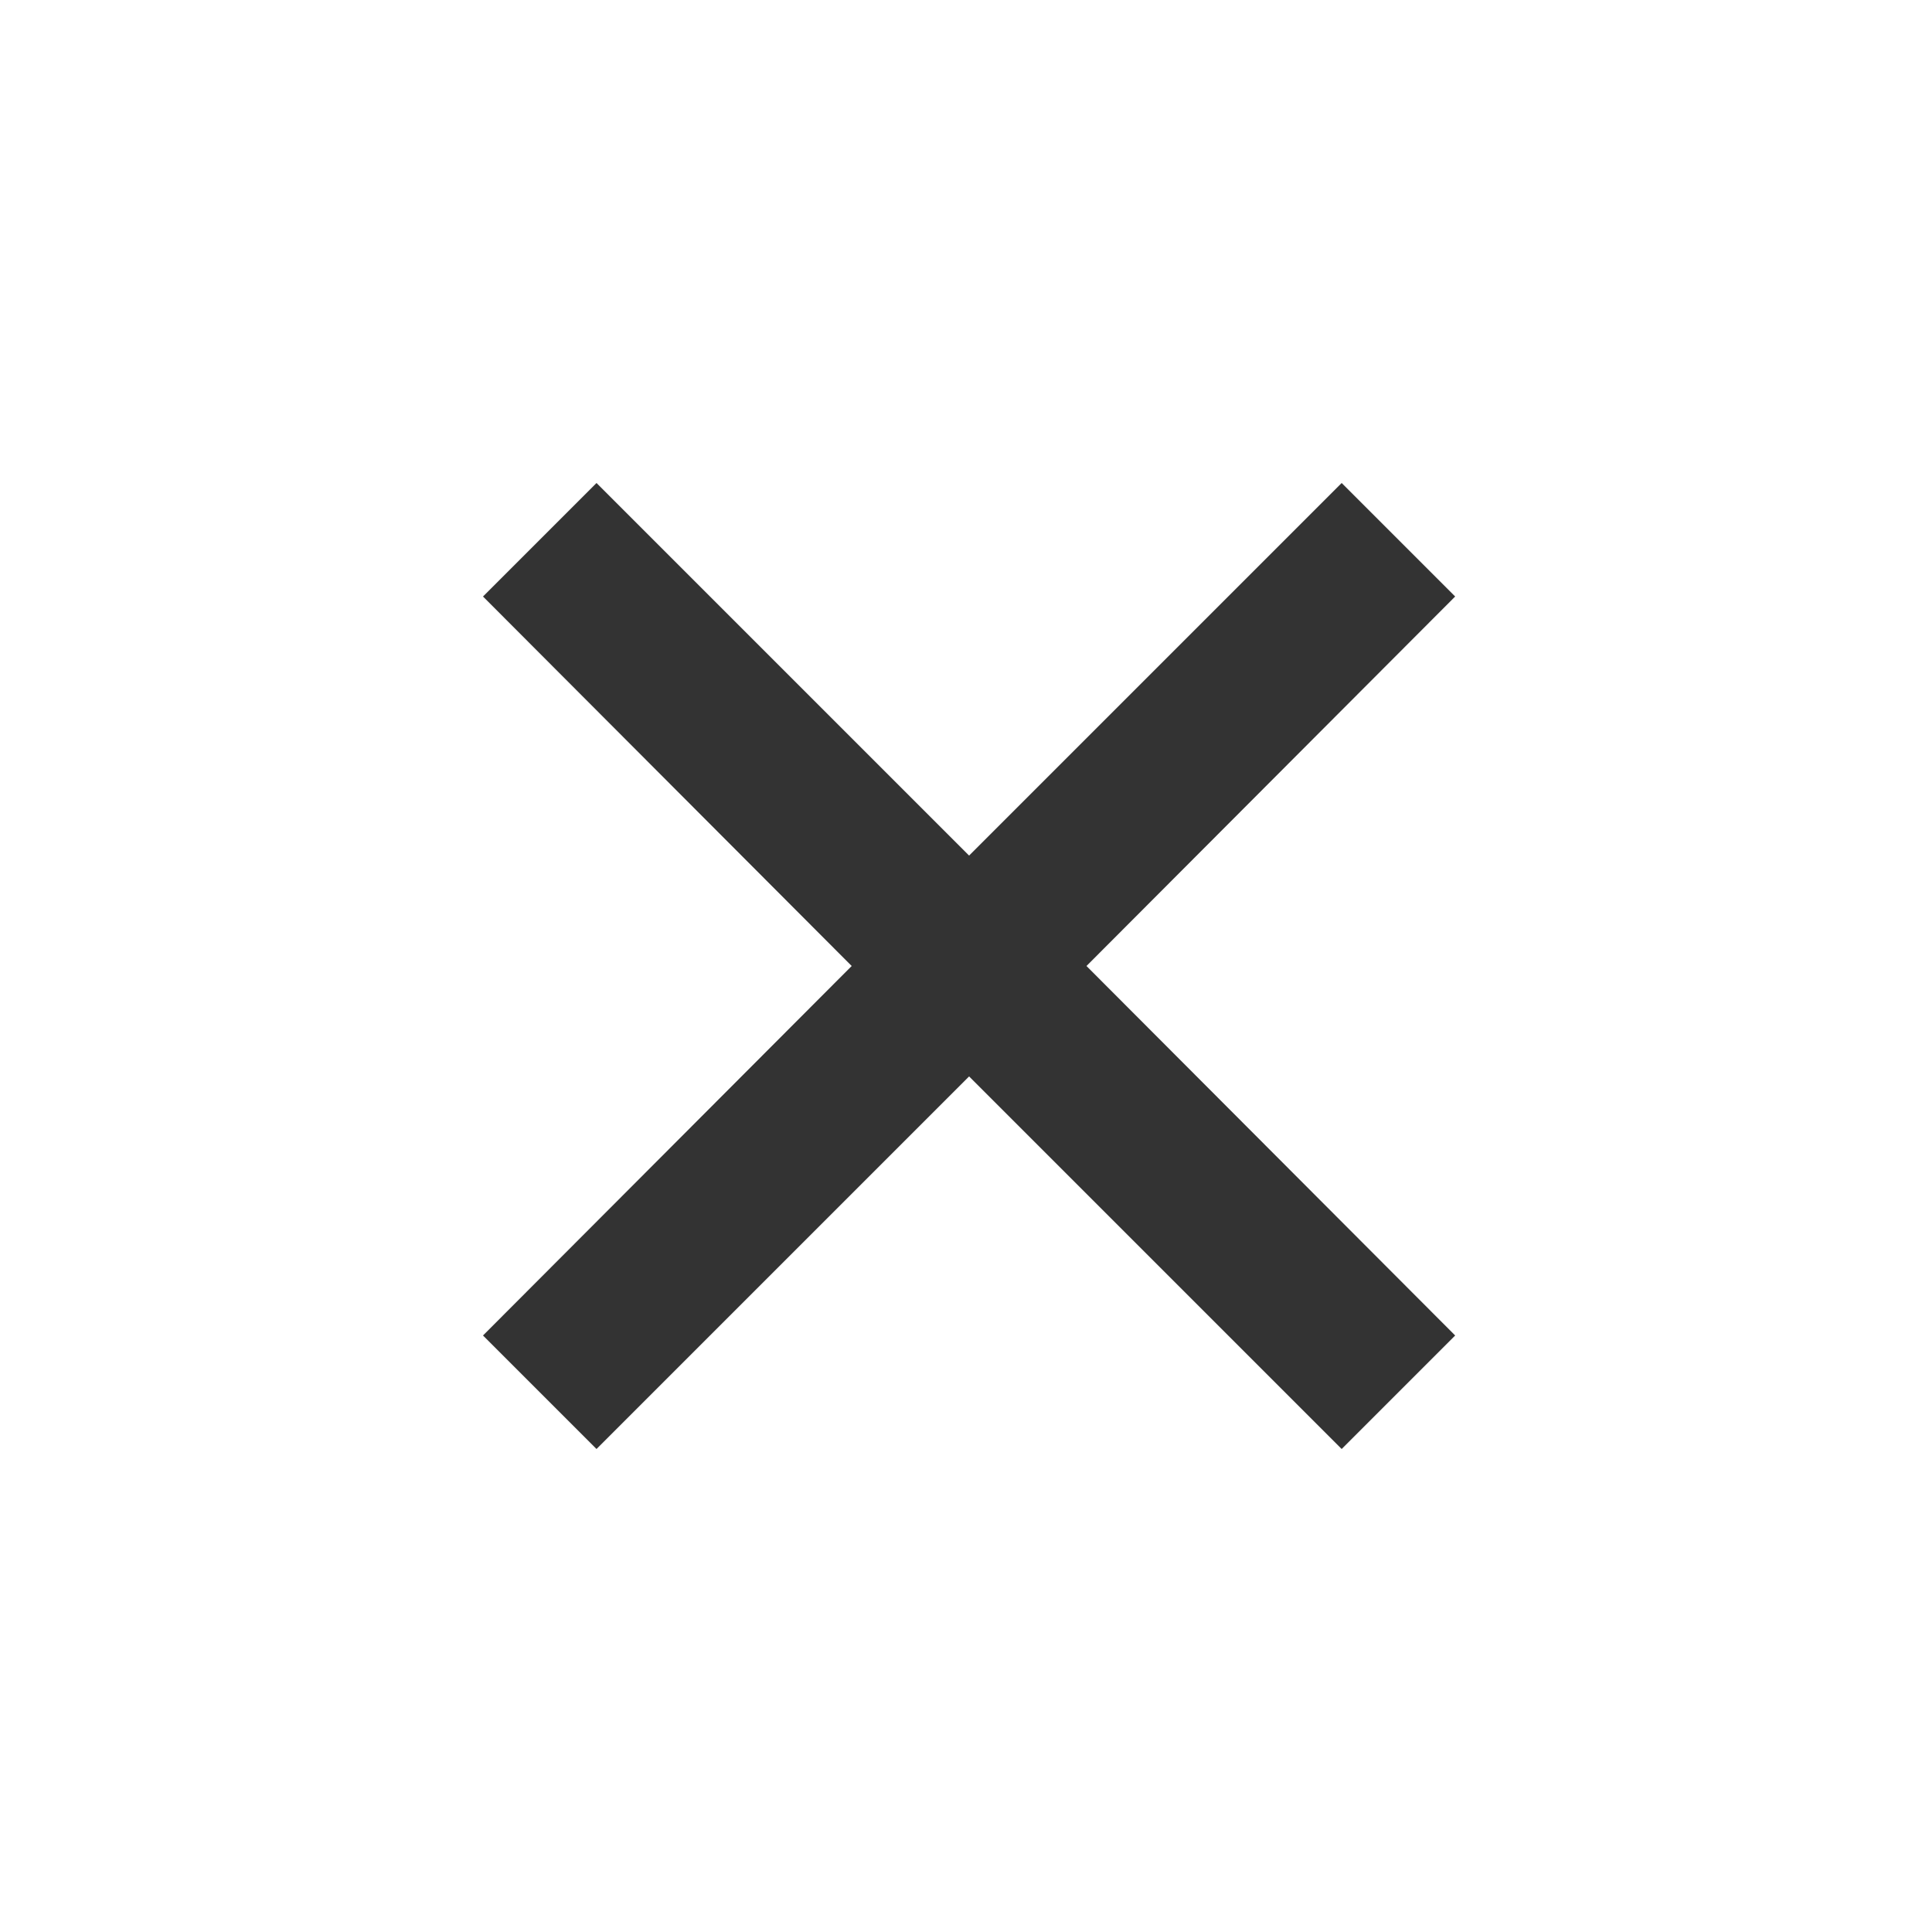 <svg width="36" height="36" viewBox="0 0 36 36" fill="none" xmlns="http://www.w3.org/2000/svg">
<path d="M27.115 11.115L20.245 18L27.115 24.885L25 27L16 18L25 9L27.115 11.115Z" fill="#333333"/>
<path d="M9 11.115L15.87 18L9 24.885L11.115 27L20.115 18L11.115 9L9 11.115Z" fill="#333333"/>
</svg>
